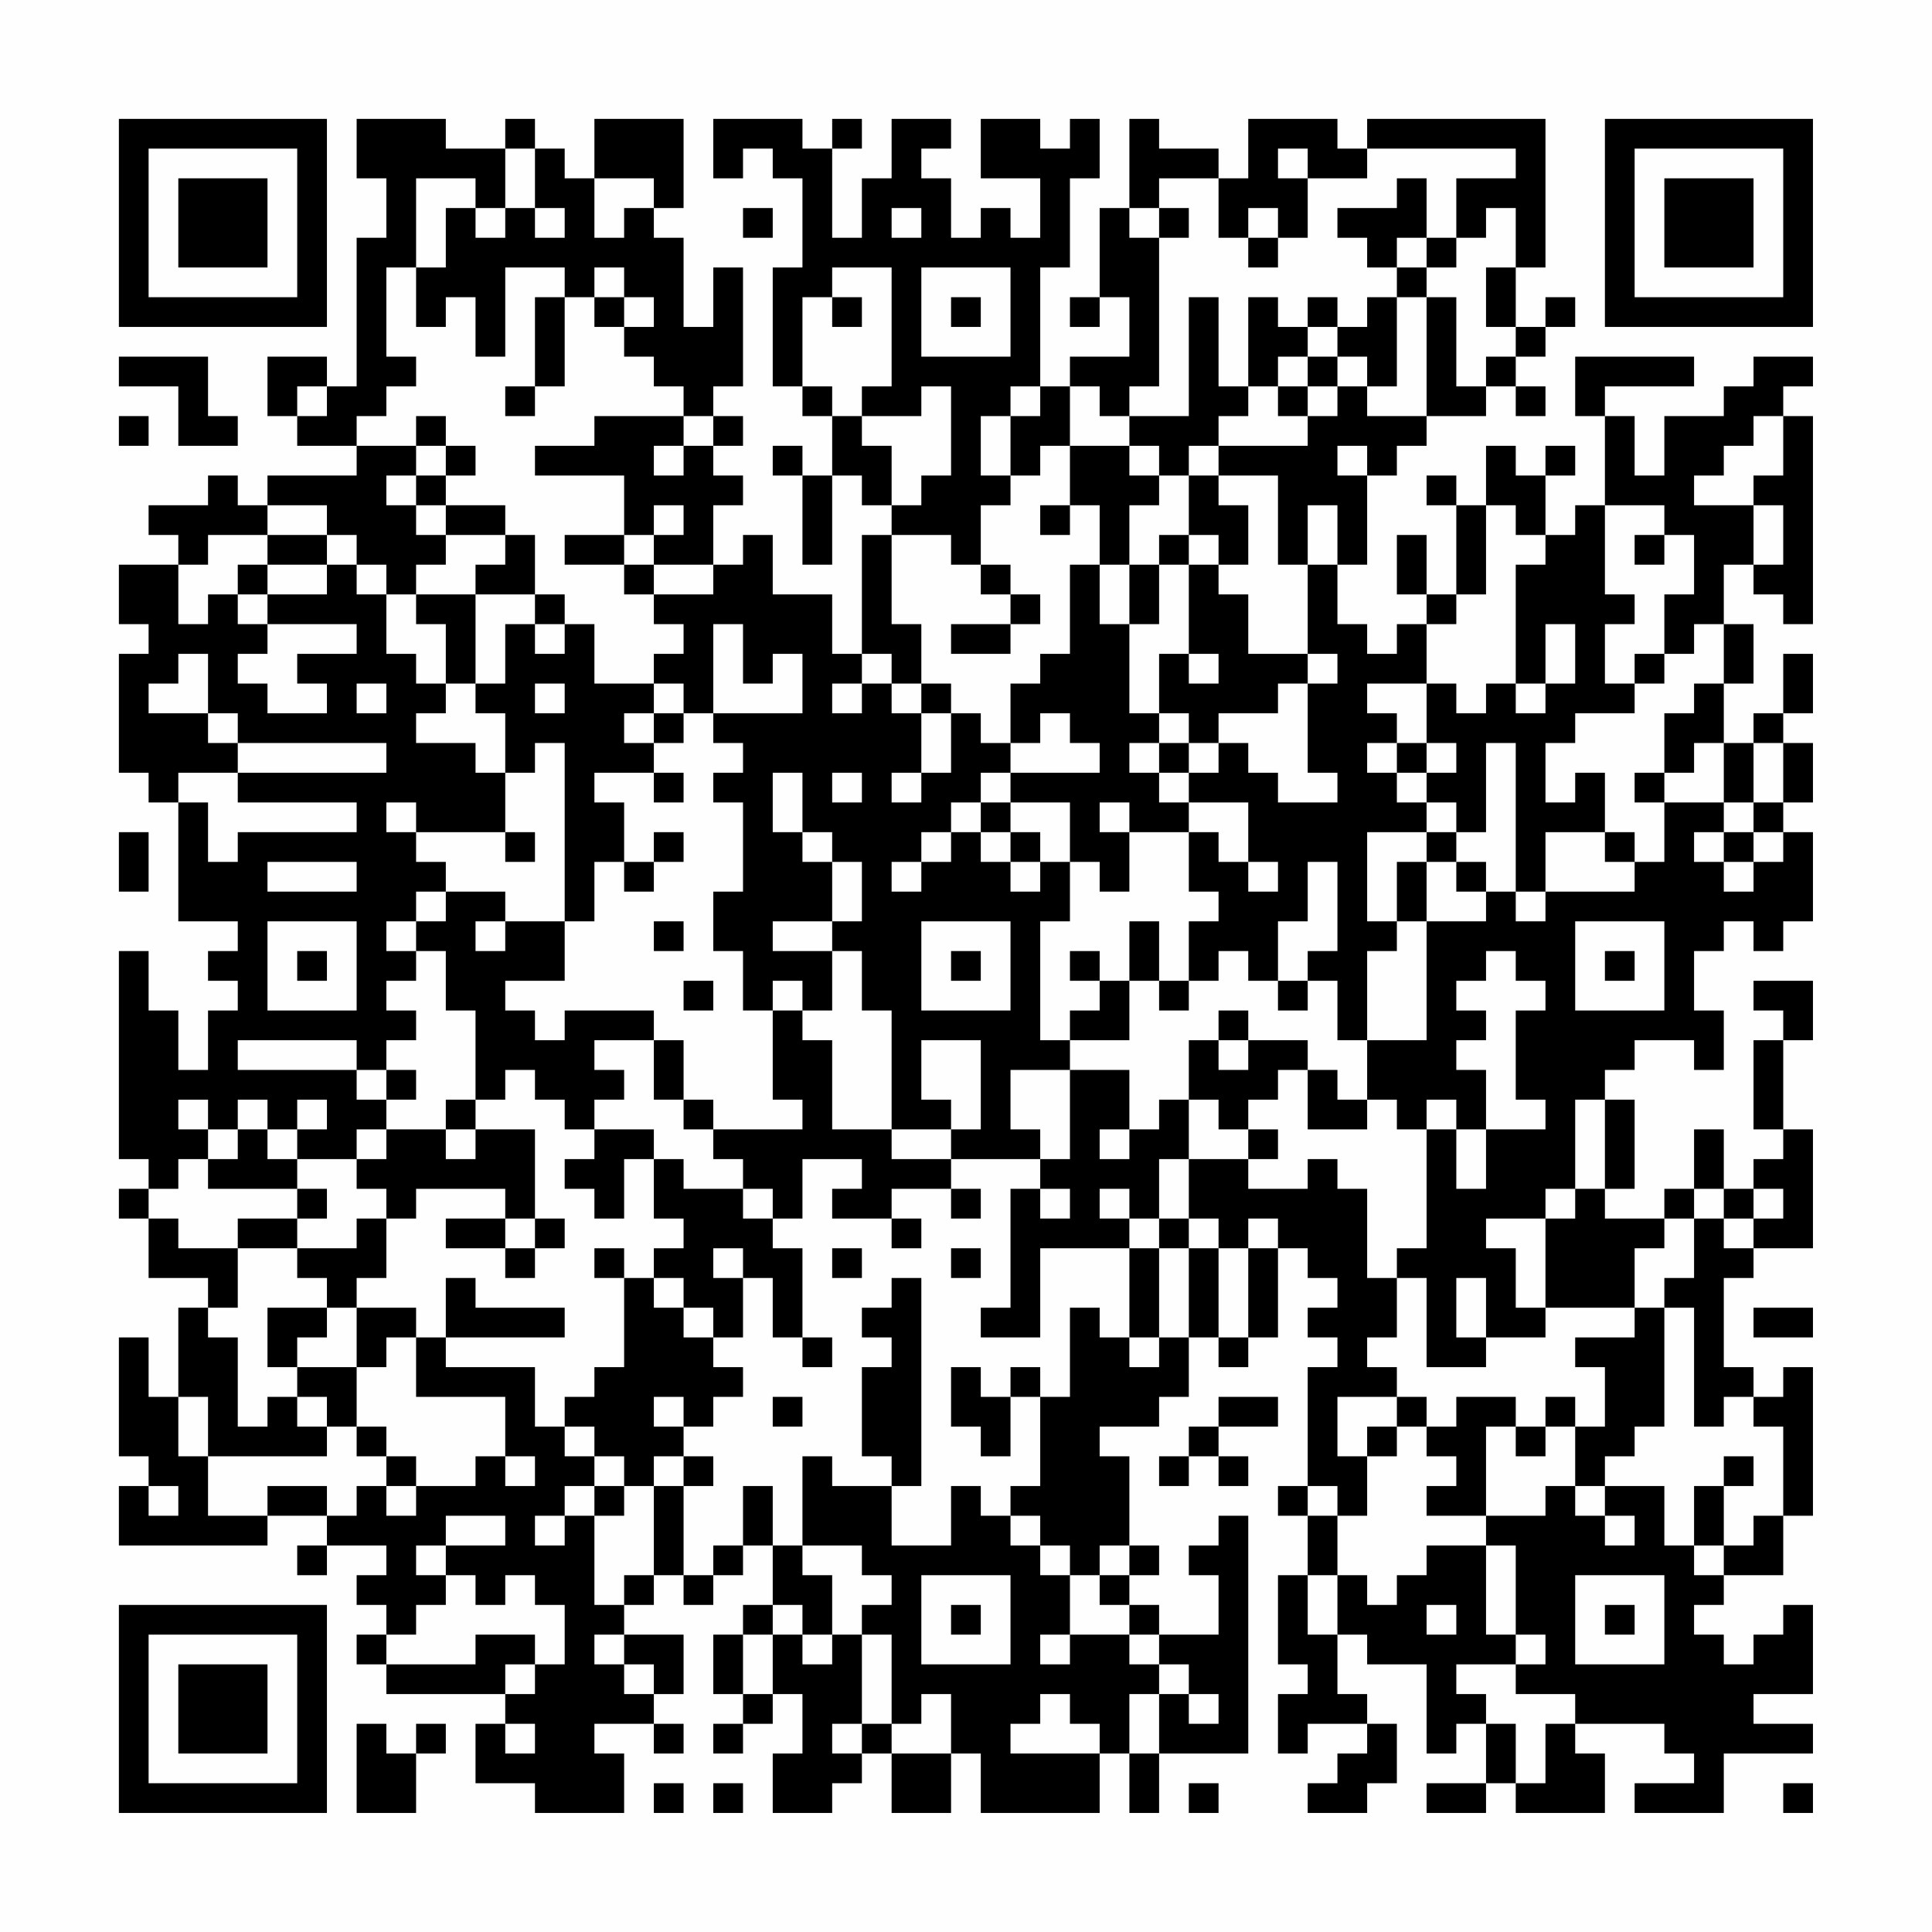 <?xml version="1.0" encoding="UTF-8"?>
<svg xmlns="http://www.w3.org/2000/svg" version="1.1" width="300" height="300" viewBox="0 0 300 300"><rect x="0" y="0" width="300" height="300" fill="#fefefe"/><g transform="scale(4.615)"><g transform="translate(4,4)"><path fill-rule="evenodd" d="M8 0L8 2L9 2L9 4L8 4L8 9L7 9L7 8L5 8L5 10L6 10L6 11L8 11L8 12L5 12L5 13L4 13L4 12L3 12L3 13L1 13L1 14L2 14L2 15L0 15L0 17L1 17L1 18L0 18L0 22L1 22L1 23L2 23L2 27L4 27L4 28L3 28L3 29L4 29L4 30L3 30L3 32L2 32L2 30L1 30L1 28L0 28L0 35L1 35L1 36L0 36L0 37L1 37L1 39L3 39L3 40L2 40L2 43L1 43L1 41L0 41L0 45L1 45L1 46L0 46L0 48L5 48L5 47L7 47L7 48L6 48L6 49L7 49L7 48L9 48L9 49L8 49L8 50L9 50L9 51L8 51L8 52L9 52L9 53L13 53L13 54L12 54L12 56L14 56L14 57L17 57L17 55L16 55L16 54L18 54L18 55L19 55L19 54L18 54L18 53L19 53L19 51L17 51L17 50L18 50L18 49L19 49L19 50L20 50L20 49L21 49L21 48L22 48L22 50L21 50L21 51L20 51L20 53L21 53L21 54L20 54L20 55L21 55L21 54L22 54L22 53L23 53L23 55L22 55L22 57L24 57L24 56L25 56L25 55L26 55L26 57L28 57L28 55L29 55L29 57L33 57L33 55L34 55L34 57L35 57L35 55L38 55L38 47L37 47L37 48L36 48L36 49L37 49L37 51L35 51L35 50L34 50L34 49L35 49L35 48L34 48L34 45L33 45L33 44L35 44L35 43L36 43L36 41L37 41L37 42L38 42L38 41L39 41L39 38L40 38L40 39L41 39L41 40L40 40L40 41L41 41L41 42L40 42L40 46L39 46L39 47L40 47L40 49L39 49L39 52L40 52L40 53L39 53L39 55L40 55L40 54L42 54L42 55L41 55L41 56L40 56L40 57L42 57L42 56L43 56L43 54L42 54L42 53L41 53L41 51L42 51L42 52L44 52L44 55L45 55L45 54L46 54L46 56L44 56L44 57L46 57L46 56L47 56L47 57L50 57L50 55L49 55L49 54L52 54L52 55L53 55L53 56L51 56L51 57L54 57L54 55L57 55L57 54L55 54L55 53L57 53L57 50L56 50L56 51L55 51L55 52L54 52L54 51L53 51L53 50L54 50L54 49L56 49L56 47L57 47L57 42L56 42L56 43L55 43L55 42L54 42L54 39L55 39L55 38L57 38L57 34L56 34L56 31L57 31L57 29L55 29L55 30L56 30L56 31L55 31L55 34L56 34L56 35L55 35L55 36L54 36L54 34L53 34L53 36L52 36L52 37L50 37L50 36L51 36L51 33L50 33L50 32L51 32L51 31L53 31L53 32L54 32L54 30L53 30L53 28L54 28L54 27L55 27L55 28L56 28L56 27L57 27L57 24L56 24L56 23L57 23L57 21L56 21L56 20L57 20L57 18L56 18L56 20L55 20L55 21L54 21L54 19L55 19L55 17L54 17L54 15L55 15L55 16L56 16L56 17L57 17L57 10L56 10L56 9L57 9L57 8L55 8L55 9L54 9L54 10L52 10L52 12L51 12L51 10L50 10L50 9L53 9L53 8L49 8L49 10L50 10L50 13L49 13L49 14L48 14L48 12L49 12L49 11L48 11L48 12L47 12L47 11L46 11L46 13L45 13L45 12L44 12L44 13L45 13L45 16L44 16L44 14L43 14L43 16L44 16L44 17L43 17L43 18L42 18L42 17L41 17L41 15L42 15L42 12L43 12L43 11L44 11L44 10L46 10L46 9L47 9L47 10L48 10L48 9L47 9L47 8L48 8L48 7L49 7L49 6L48 6L48 7L47 7L47 5L48 5L48 0L42 0L42 1L41 1L41 0L38 0L38 2L37 2L37 1L35 1L35 0L34 0L34 3L33 3L33 6L32 6L32 7L33 7L33 6L34 6L34 8L32 8L32 9L31 9L31 5L32 5L32 2L33 2L33 0L32 0L32 1L31 1L31 0L29 0L29 2L31 2L31 4L30 4L30 3L29 3L29 4L28 4L28 2L27 2L27 1L28 1L28 0L26 0L26 2L25 2L25 4L24 4L24 1L25 1L25 0L24 0L24 1L23 1L23 0L20 0L20 2L21 2L21 1L22 1L22 2L23 2L23 5L22 5L22 9L23 9L23 10L24 10L24 12L23 12L23 11L22 11L22 12L23 12L23 15L24 15L24 12L25 12L25 13L26 13L26 14L25 14L25 18L24 18L24 16L22 16L22 14L21 14L21 15L20 15L20 13L21 13L21 12L20 12L20 11L21 11L21 10L20 10L20 9L21 9L21 5L20 5L20 7L19 7L19 4L18 4L18 3L19 3L19 0L16 0L16 2L15 2L15 1L14 1L14 0L13 0L13 1L11 1L11 0ZM13 1L13 3L12 3L12 2L10 2L10 5L9 5L9 8L10 8L10 9L9 9L9 10L8 10L8 11L10 11L10 12L9 12L9 13L10 13L10 14L11 14L11 15L10 15L10 16L9 16L9 15L8 15L8 14L7 14L7 13L5 13L5 14L3 14L3 15L2 15L2 17L3 17L3 16L4 16L4 17L5 17L5 18L4 18L4 19L5 19L5 20L7 20L7 19L6 19L6 18L8 18L8 17L5 17L5 16L7 16L7 15L8 15L8 16L9 16L9 18L10 18L10 19L11 19L11 20L10 20L10 21L12 21L12 22L13 22L13 24L10 24L10 23L9 23L9 24L10 24L10 25L11 25L11 26L10 26L10 27L9 27L9 28L10 28L10 29L9 29L9 30L10 30L10 31L9 31L9 32L8 32L8 31L4 31L4 32L8 32L8 33L9 33L9 34L8 34L8 35L6 35L6 34L7 34L7 33L6 33L6 34L5 34L5 33L4 33L4 34L3 34L3 33L2 33L2 34L3 34L3 35L2 35L2 36L1 36L1 37L2 37L2 38L4 38L4 40L3 40L3 41L4 41L4 44L5 44L5 43L6 43L6 44L7 44L7 45L3 45L3 43L2 43L2 45L3 45L3 47L5 47L5 46L7 46L7 47L8 47L8 46L9 46L9 47L10 47L10 46L12 46L12 45L13 45L13 46L14 46L14 45L13 45L13 43L10 43L10 41L11 41L11 42L14 42L14 44L15 44L15 45L16 45L16 46L15 46L15 47L14 47L14 48L15 48L15 47L16 47L16 50L17 50L17 49L18 49L18 46L19 46L19 49L20 49L20 48L21 48L21 46L22 46L22 48L23 48L23 49L24 49L24 51L23 51L23 50L22 50L22 51L21 51L21 53L22 53L22 51L23 51L23 52L24 52L24 51L25 51L25 54L24 54L24 55L25 55L25 54L26 54L26 55L28 55L28 53L27 53L27 54L26 54L26 51L25 51L25 50L26 50L26 49L25 49L25 48L23 48L23 45L24 45L24 46L26 46L26 48L28 48L28 46L29 46L29 47L30 47L30 48L31 48L31 49L32 49L32 51L31 51L31 52L32 52L32 51L34 51L34 52L35 52L35 53L34 53L34 55L35 55L35 53L36 53L36 54L37 54L37 53L36 53L36 52L35 52L35 51L34 51L34 50L33 50L33 49L34 49L34 48L33 48L33 49L32 49L32 48L31 48L31 47L30 47L30 46L31 46L31 43L32 43L32 40L33 40L33 41L34 41L34 42L35 42L35 41L36 41L36 38L37 38L37 41L38 41L38 38L39 38L39 37L38 37L38 38L37 38L37 37L36 37L36 35L38 35L38 36L40 36L40 35L41 35L41 36L42 36L42 39L43 39L43 41L42 41L42 42L43 42L43 43L41 43L41 45L42 45L42 47L41 47L41 46L40 46L40 47L41 47L41 49L40 49L40 51L41 51L41 49L42 49L42 50L43 50L43 49L44 49L44 48L46 48L46 51L47 51L47 52L45 52L45 53L46 53L46 54L47 54L47 56L48 56L48 54L49 54L49 53L47 53L47 52L48 52L48 51L47 51L47 48L46 48L46 47L48 47L48 46L49 46L49 47L50 47L50 48L51 48L51 47L50 47L50 46L52 46L52 48L53 48L53 49L54 49L54 48L55 48L55 47L56 47L56 44L55 44L55 43L54 43L54 44L53 44L53 40L52 40L52 39L53 39L53 37L54 37L54 38L55 38L55 37L56 37L56 36L55 36L55 37L54 37L54 36L53 36L53 37L52 37L52 38L51 38L51 40L48 40L48 37L49 37L49 36L50 36L50 33L49 33L49 36L48 36L48 37L46 37L46 38L47 38L47 40L48 40L48 41L46 41L46 39L45 39L45 41L46 41L46 42L44 42L44 39L43 39L43 38L44 38L44 34L45 34L45 36L46 36L46 34L48 34L48 33L47 33L47 30L48 30L48 29L47 29L47 28L46 28L46 29L45 29L45 30L46 30L46 31L45 31L45 32L46 32L46 34L45 34L45 33L44 33L44 34L43 34L43 33L42 33L42 31L44 31L44 27L46 27L46 26L47 26L47 27L48 27L48 26L51 26L51 25L52 25L52 23L54 23L54 24L53 24L53 25L54 25L54 26L55 26L55 25L56 25L56 24L55 24L55 23L56 23L56 21L55 21L55 23L54 23L54 21L53 21L53 22L52 22L52 20L53 20L53 19L54 19L54 17L53 17L53 18L52 18L52 16L53 16L53 14L52 14L52 13L50 13L50 16L51 16L51 17L50 17L50 19L51 19L51 20L49 20L49 21L48 21L48 23L49 23L49 22L50 22L50 24L48 24L48 26L47 26L47 21L46 21L46 24L45 24L45 23L44 23L44 22L45 22L45 21L44 21L44 19L45 19L45 20L46 20L46 19L47 19L47 20L48 20L48 19L49 19L49 17L48 17L48 19L47 19L47 15L48 15L48 14L47 14L47 13L46 13L46 16L45 16L45 17L44 17L44 19L42 19L42 20L43 20L43 21L42 21L42 22L43 22L43 23L44 23L44 24L42 24L42 27L43 27L43 28L42 28L42 31L41 31L41 29L40 29L40 28L41 28L41 25L40 25L40 27L39 27L39 29L38 29L38 28L37 28L37 29L36 29L36 27L37 27L37 26L36 26L36 24L37 24L37 25L38 25L38 26L39 26L39 25L38 25L38 23L36 23L36 22L37 22L37 21L38 21L38 22L39 22L39 23L41 23L41 22L40 22L40 19L41 19L41 18L40 18L40 15L41 15L41 13L40 13L40 15L39 15L39 12L37 12L37 11L40 11L40 10L41 10L41 9L42 9L42 10L44 10L44 6L45 6L45 9L46 9L46 8L47 8L47 7L46 7L46 5L47 5L47 3L46 3L46 4L45 4L45 2L47 2L47 1L42 1L42 2L40 2L40 1L39 1L39 2L40 2L40 4L39 4L39 3L38 3L38 4L37 4L37 2L35 2L35 3L34 3L34 4L35 4L35 9L34 9L34 10L33 10L33 9L32 9L32 11L31 11L31 12L30 12L30 10L31 10L31 9L30 9L30 10L29 10L29 12L30 12L30 13L29 13L29 15L28 15L28 14L26 14L26 17L27 17L27 19L26 19L26 18L25 18L25 19L24 19L24 20L25 20L25 19L26 19L26 20L27 20L27 22L26 22L26 23L27 23L27 22L28 22L28 20L29 20L29 21L30 21L30 22L29 22L29 23L28 23L28 24L27 24L27 25L26 25L26 26L27 26L27 25L28 25L28 24L29 24L29 25L30 25L30 26L31 26L31 25L32 25L32 27L31 27L31 31L32 31L32 32L30 32L30 34L31 34L31 35L28 35L28 34L29 34L29 31L27 31L27 33L28 33L28 34L26 34L26 30L25 30L25 28L24 28L24 27L25 27L25 25L24 25L24 24L23 24L23 22L22 22L22 24L23 24L23 25L24 25L24 27L22 27L22 28L24 28L24 30L23 30L23 29L22 29L22 30L21 30L21 28L20 28L20 26L21 26L21 23L20 23L20 22L21 22L21 21L20 21L20 20L23 20L23 18L22 18L22 19L21 19L21 17L20 17L20 20L19 20L19 19L18 19L18 18L19 18L19 17L18 17L18 16L20 16L20 15L18 15L18 14L19 14L19 13L18 13L18 14L17 14L17 12L14 12L14 11L16 11L16 10L19 10L19 11L18 11L18 12L19 12L19 11L20 11L20 10L19 10L19 9L18 9L18 8L17 8L17 7L18 7L18 6L17 6L17 5L16 5L16 6L15 6L15 5L13 5L13 8L12 8L12 6L11 6L11 7L10 7L10 5L11 5L11 3L12 3L12 4L13 4L13 3L14 3L14 4L15 4L15 3L14 3L14 1ZM16 2L16 4L17 4L17 3L18 3L18 2ZM43 2L43 3L41 3L41 4L42 4L42 5L43 5L43 6L42 6L42 7L41 7L41 6L40 6L40 7L39 7L39 6L38 6L38 9L37 9L37 6L36 6L36 10L34 10L34 11L32 11L32 13L31 13L31 14L32 14L32 13L33 13L33 15L32 15L32 18L31 18L31 19L30 19L30 21L31 21L31 20L32 20L32 21L33 21L33 22L30 22L30 23L29 23L29 24L30 24L30 25L31 25L31 24L30 24L30 23L32 23L32 25L33 25L33 26L34 26L34 24L36 24L36 23L35 23L35 22L36 22L36 21L37 21L37 20L39 20L39 19L40 19L40 18L38 18L38 16L37 16L37 15L38 15L38 13L37 13L37 12L36 12L36 11L37 11L37 10L38 10L38 9L39 9L39 10L40 10L40 9L41 9L41 8L42 8L42 9L43 9L43 6L44 6L44 5L45 5L45 4L44 4L44 2ZM21 3L21 4L22 4L22 3ZM26 3L26 4L27 4L27 3ZM35 3L35 4L36 4L36 3ZM38 4L38 5L39 5L39 4ZM43 4L43 5L44 5L44 4ZM24 5L24 6L23 6L23 9L24 9L24 10L25 10L25 11L26 11L26 13L27 13L27 12L28 12L28 9L27 9L27 10L25 10L25 9L26 9L26 5ZM27 5L27 8L30 8L30 5ZM14 6L14 9L13 9L13 10L14 10L14 9L15 9L15 6ZM16 6L16 7L17 7L17 6ZM24 6L24 7L25 7L25 6ZM28 6L28 7L29 7L29 6ZM40 7L40 8L39 8L39 9L40 9L40 8L41 8L41 7ZM0 8L0 9L2 9L2 11L4 11L4 10L3 10L3 8ZM6 9L6 10L7 10L7 9ZM0 10L0 11L1 11L1 10ZM10 10L10 11L11 11L11 12L10 12L10 13L11 13L11 14L13 14L13 15L12 15L12 16L10 16L10 17L11 17L11 19L12 19L12 20L13 20L13 22L14 22L14 21L15 21L15 27L13 27L13 26L11 26L11 27L10 27L10 28L11 28L11 30L12 30L12 33L11 33L11 34L9 34L9 35L8 35L8 36L9 36L9 37L8 37L8 38L6 38L6 37L7 37L7 36L6 36L6 35L5 35L5 34L4 34L4 35L3 35L3 36L6 36L6 37L4 37L4 38L6 38L6 39L7 39L7 40L5 40L5 42L6 42L6 43L7 43L7 44L8 44L8 45L9 45L9 46L10 46L10 45L9 45L9 44L8 44L8 42L9 42L9 41L10 41L10 40L8 40L8 39L9 39L9 37L10 37L10 36L13 36L13 37L11 37L11 38L13 38L13 39L14 39L14 38L15 38L15 37L14 37L14 34L12 34L12 33L13 33L13 32L14 32L14 33L15 33L15 34L16 34L16 35L15 35L15 36L16 36L16 37L17 37L17 35L18 35L18 37L19 37L19 38L18 38L18 39L17 39L17 38L16 38L16 39L17 39L17 42L16 42L16 43L15 43L15 44L16 44L16 45L17 45L17 46L16 46L16 47L17 47L17 46L18 46L18 45L19 45L19 46L20 46L20 45L19 45L19 44L20 44L20 43L21 43L21 42L20 42L20 41L21 41L21 39L22 39L22 41L23 41L23 42L24 42L24 41L23 41L23 38L22 38L22 37L23 37L23 35L25 35L25 36L24 36L24 37L26 37L26 38L27 38L27 37L26 37L26 36L28 36L28 37L29 37L29 36L28 36L28 35L26 35L26 34L24 34L24 31L23 31L23 30L22 30L22 33L23 33L23 34L20 34L20 33L19 33L19 31L18 31L18 30L15 30L15 31L14 31L14 30L13 30L13 29L15 29L15 27L16 27L16 25L17 25L17 26L18 26L18 25L19 25L19 24L18 24L18 25L17 25L17 23L16 23L16 22L18 22L18 23L19 23L19 22L18 22L18 21L19 21L19 20L18 20L18 19L16 19L16 17L15 17L15 16L14 16L14 14L13 14L13 13L11 13L11 12L12 12L12 11L11 11L11 10ZM55 10L55 11L54 11L54 12L53 12L53 13L55 13L55 15L56 15L56 13L55 13L55 12L56 12L56 10ZM34 11L34 12L35 12L35 13L34 13L34 15L33 15L33 17L34 17L34 20L35 20L35 21L34 21L34 22L35 22L35 21L36 21L36 20L35 20L35 18L36 18L36 19L37 19L37 18L36 18L36 15L37 15L37 14L36 14L36 12L35 12L35 11ZM41 11L41 12L42 12L42 11ZM5 14L5 15L4 15L4 16L5 16L5 15L7 15L7 14ZM15 14L15 15L17 15L17 16L18 16L18 15L17 15L17 14ZM35 14L35 15L34 15L34 17L35 17L35 15L36 15L36 14ZM51 14L51 15L52 15L52 14ZM29 15L29 16L30 16L30 17L28 17L28 18L30 18L30 17L31 17L31 16L30 16L30 15ZM12 16L12 19L13 19L13 17L14 17L14 18L15 18L15 17L14 17L14 16ZM2 18L2 19L1 19L1 20L3 20L3 21L4 21L4 22L2 22L2 23L3 23L3 25L4 25L4 24L8 24L8 23L4 23L4 22L9 22L9 21L4 21L4 20L3 20L3 18ZM51 18L51 19L52 19L52 18ZM8 19L8 20L9 20L9 19ZM14 19L14 20L15 20L15 19ZM27 19L27 20L28 20L28 19ZM17 20L17 21L18 21L18 20ZM43 21L43 22L44 22L44 21ZM24 22L24 23L25 23L25 22ZM51 22L51 23L52 23L52 22ZM33 23L33 24L34 24L34 23ZM0 24L0 26L1 26L1 24ZM13 24L13 25L14 25L14 24ZM44 24L44 25L43 25L43 27L44 27L44 25L45 25L45 26L46 26L46 25L45 25L45 24ZM50 24L50 25L51 25L51 24ZM54 24L54 25L55 25L55 24ZM5 25L5 26L8 26L8 25ZM5 27L5 30L8 30L8 27ZM12 27L12 28L13 28L13 27ZM18 27L18 28L19 28L19 27ZM27 27L27 30L30 30L30 27ZM34 27L34 29L33 29L33 28L32 28L32 29L33 29L33 30L32 30L32 31L34 31L34 29L35 29L35 30L36 30L36 29L35 29L35 27ZM49 27L49 30L52 30L52 27ZM6 28L6 29L7 29L7 28ZM28 28L28 29L29 29L29 28ZM50 28L50 29L51 29L51 28ZM19 29L19 30L20 30L20 29ZM39 29L39 30L40 30L40 29ZM37 30L37 31L36 31L36 33L35 33L35 34L34 34L34 32L32 32L32 35L31 35L31 36L30 36L30 40L29 40L29 41L31 41L31 38L34 38L34 41L35 41L35 38L36 38L36 37L35 37L35 35L36 35L36 33L37 33L37 34L38 34L38 35L39 35L39 34L38 34L38 33L39 33L39 32L40 32L40 34L42 34L42 33L41 33L41 32L40 32L40 31L38 31L38 30ZM16 31L16 32L17 32L17 33L16 33L16 34L18 34L18 35L19 35L19 36L21 36L21 37L22 37L22 36L21 36L21 35L20 35L20 34L19 34L19 33L18 33L18 31ZM37 31L37 32L38 32L38 31ZM9 32L9 33L10 33L10 32ZM11 34L11 35L12 35L12 34ZM33 34L33 35L34 35L34 34ZM31 36L31 37L32 37L32 36ZM33 36L33 37L34 37L34 38L35 38L35 37L34 37L34 36ZM13 37L13 38L14 38L14 37ZM20 38L20 39L21 39L21 38ZM24 38L24 39L25 39L25 38ZM28 38L28 39L29 39L29 38ZM11 39L11 41L15 41L15 40L12 40L12 39ZM18 39L18 40L19 40L19 41L20 41L20 40L19 40L19 39ZM26 39L26 40L25 40L25 41L26 41L26 42L25 42L25 45L26 45L26 46L27 46L27 39ZM7 40L7 41L6 41L6 42L8 42L8 40ZM51 40L51 41L49 41L49 42L50 42L50 44L49 44L49 43L48 43L48 44L47 44L47 43L45 43L45 44L44 44L44 43L43 43L43 44L42 44L42 45L43 45L43 44L44 44L44 45L45 45L45 46L44 46L44 47L46 47L46 44L47 44L47 45L48 45L48 44L49 44L49 46L50 46L50 45L51 45L51 44L52 44L52 40ZM55 40L55 41L57 41L57 40ZM28 42L28 44L29 44L29 45L30 45L30 43L31 43L31 42L30 42L30 43L29 43L29 42ZM18 43L18 44L19 44L19 43ZM22 43L22 44L23 44L23 43ZM37 43L37 44L36 44L36 45L35 45L35 46L36 46L36 45L37 45L37 46L38 46L38 45L37 45L37 44L39 44L39 43ZM54 45L54 46L53 46L53 48L54 48L54 46L55 46L55 45ZM1 46L1 47L2 47L2 46ZM11 47L11 48L10 48L10 49L11 49L11 50L10 50L10 51L9 51L9 52L12 52L12 51L14 51L14 52L13 52L13 53L14 53L14 52L15 52L15 50L14 50L14 49L13 49L13 50L12 50L12 49L11 49L11 48L13 48L13 47ZM27 49L27 52L30 52L30 49ZM49 49L49 52L52 52L52 49ZM28 50L28 51L29 51L29 50ZM44 50L44 51L45 51L45 50ZM50 50L50 51L51 51L51 50ZM16 51L16 52L17 52L17 53L18 53L18 52L17 52L17 51ZM31 53L31 54L30 54L30 55L33 55L33 54L32 54L32 53ZM8 54L8 57L10 57L10 55L11 55L11 54L10 54L10 55L9 55L9 54ZM13 54L13 55L14 55L14 54ZM18 56L18 57L19 57L19 56ZM20 56L20 57L21 57L21 56ZM36 56L36 57L37 57L37 56ZM56 56L56 57L57 57L57 56ZM0 0L0 7L7 7L7 0ZM1 1L1 6L6 6L6 1ZM2 2L2 5L5 5L5 2ZM50 0L50 7L57 7L57 0ZM51 1L51 6L56 6L56 1ZM52 2L52 5L55 5L55 2ZM0 50L0 57L7 57L7 50ZM1 51L1 56L6 56L6 51ZM2 52L2 55L5 55L5 52Z" fill="#000000"/></g></g></svg>
